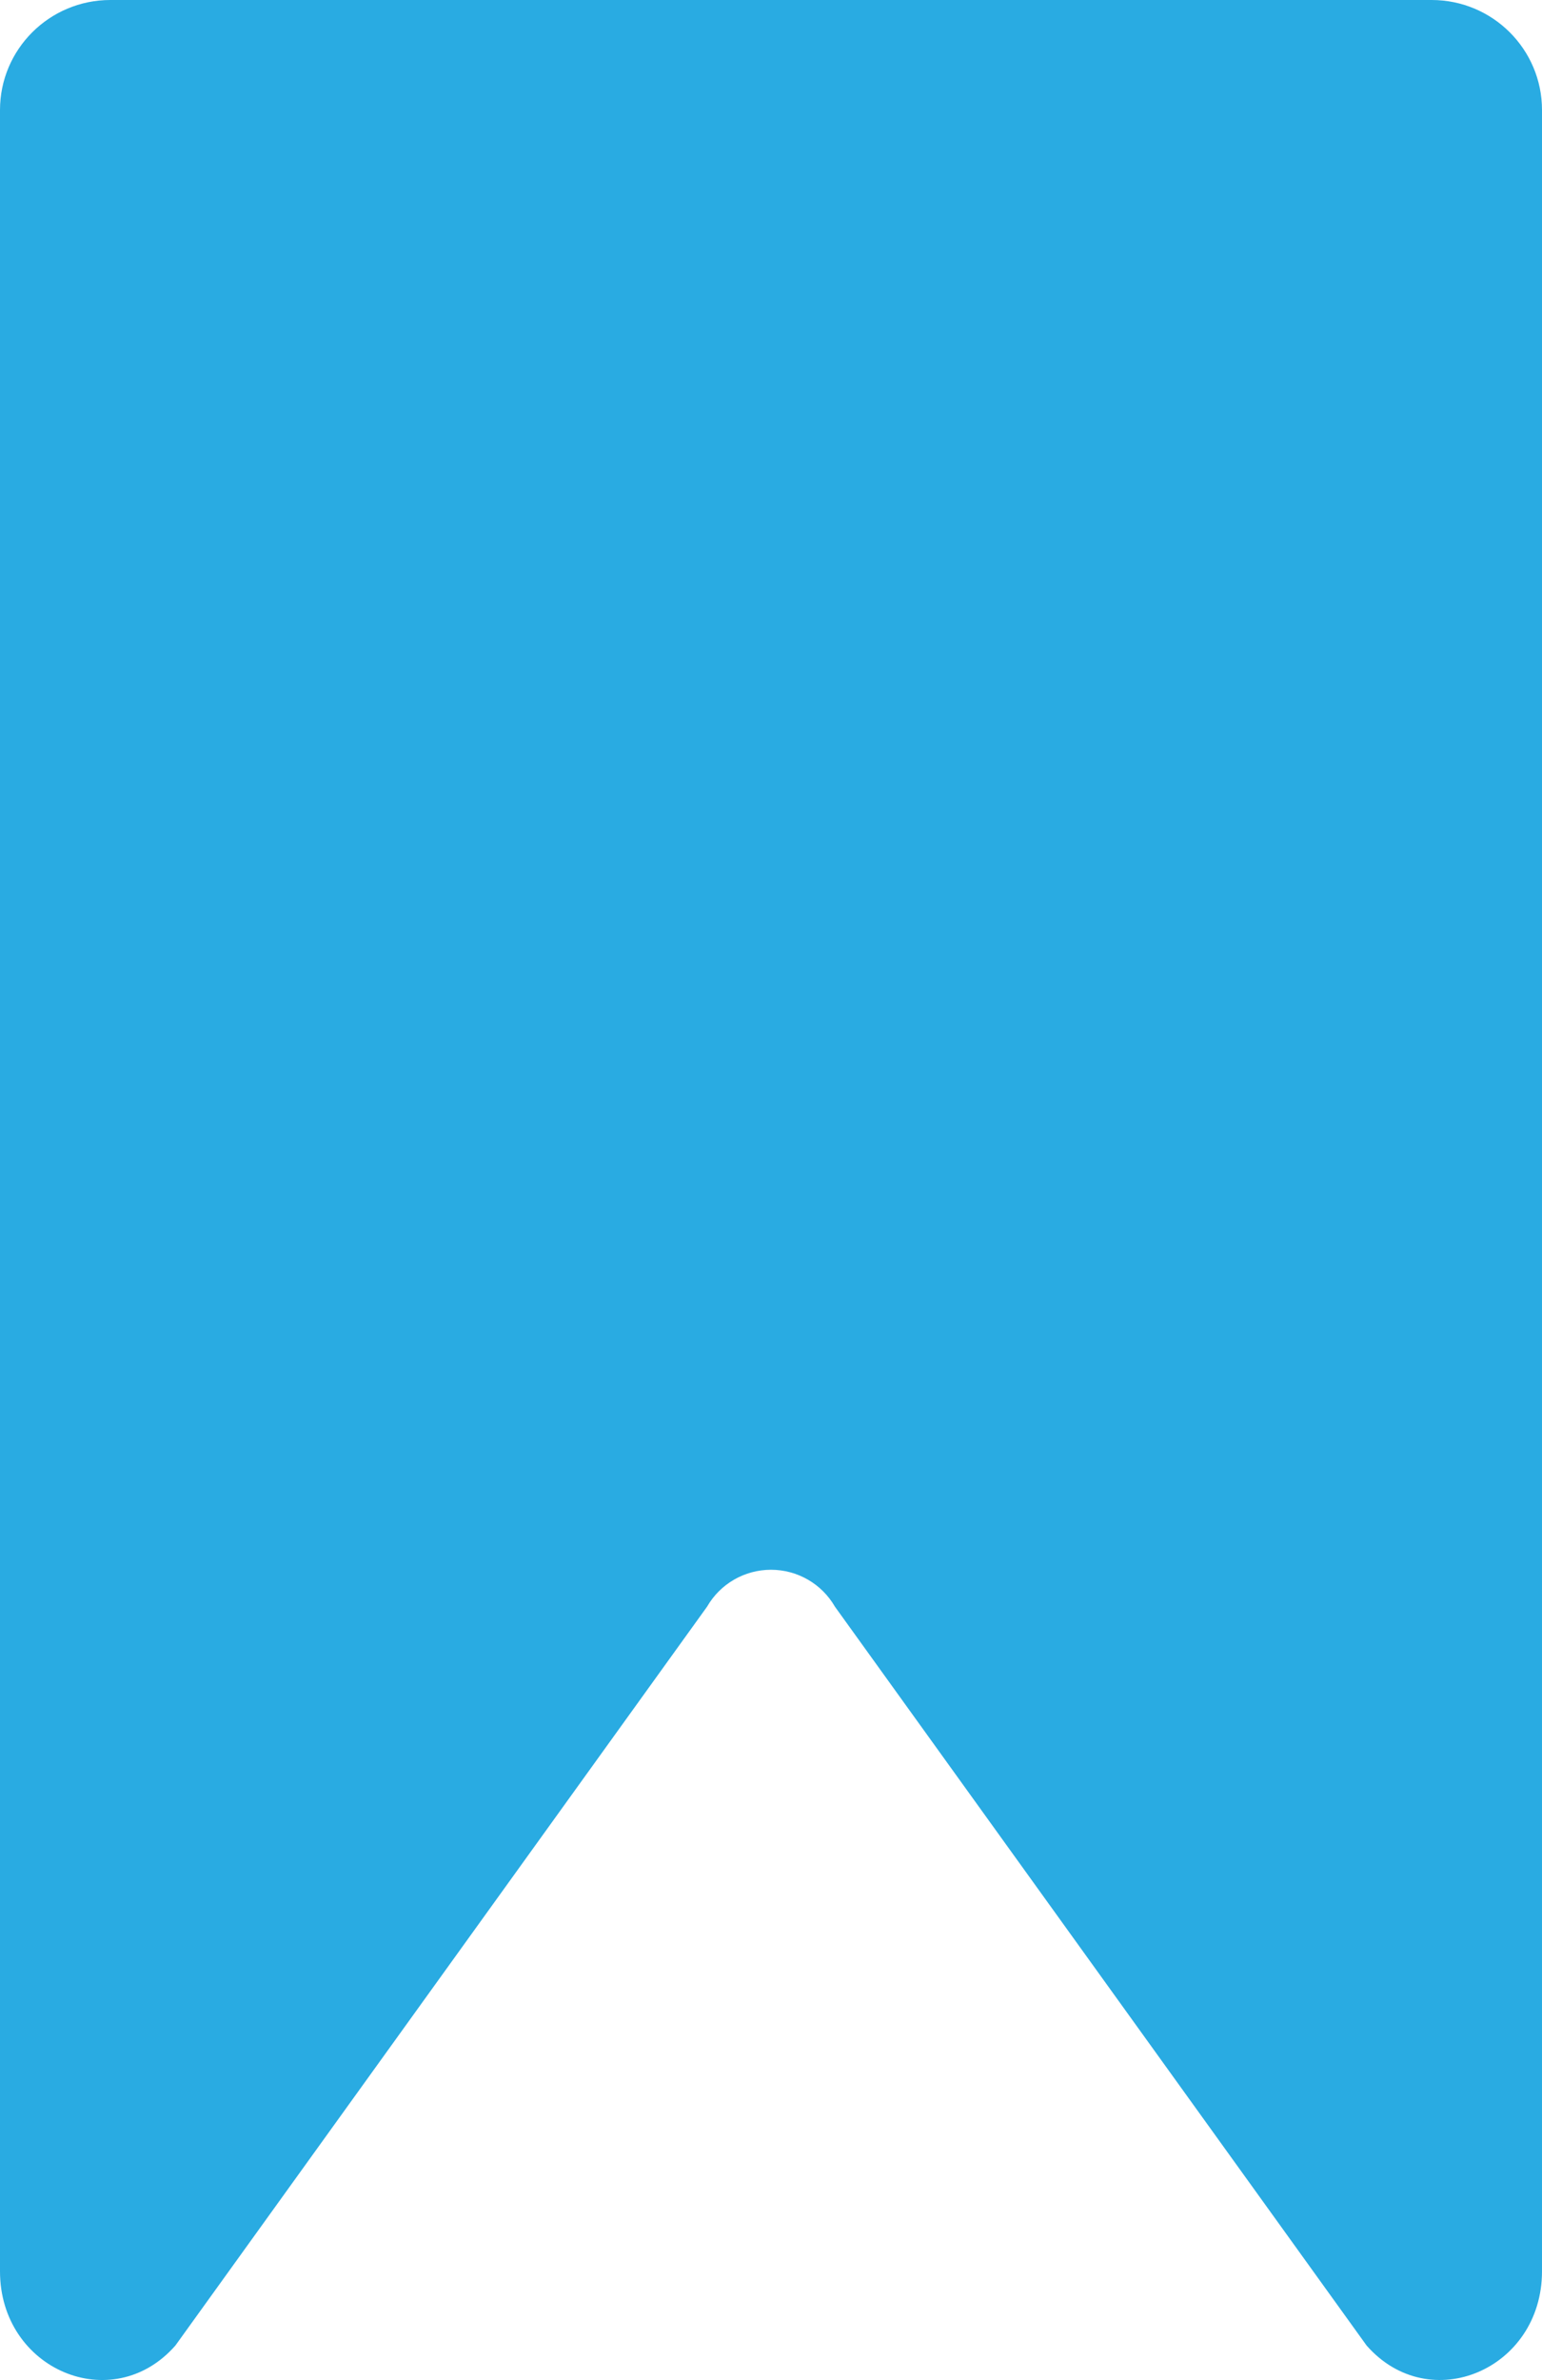 <?xml version="1.0" encoding="UTF-8"?><svg id="Layer_2" xmlns="http://www.w3.org/2000/svg" viewBox="0 0 324 500"><defs><style>.cls-1{fill:#29abe2;}</style></defs><g id="Layer_1-2"><path class="cls-1" d="M23.19,0C10.38,0,0,10.35,0,23.12V477.16c0,20.66,23.63,30.66,36.85,15.6l111.72-155.23c2.76-4.8,7.88-7.75,13.43-7.75h0c5.55,0,10.67,2.96,13.43,7.75l111.72,155.23c13.22,15.06,36.85,5.05,36.85-15.6V23.12c0-12.77-10.38-23.12-23.19-23.12H23.19Z"/></g></svg>
